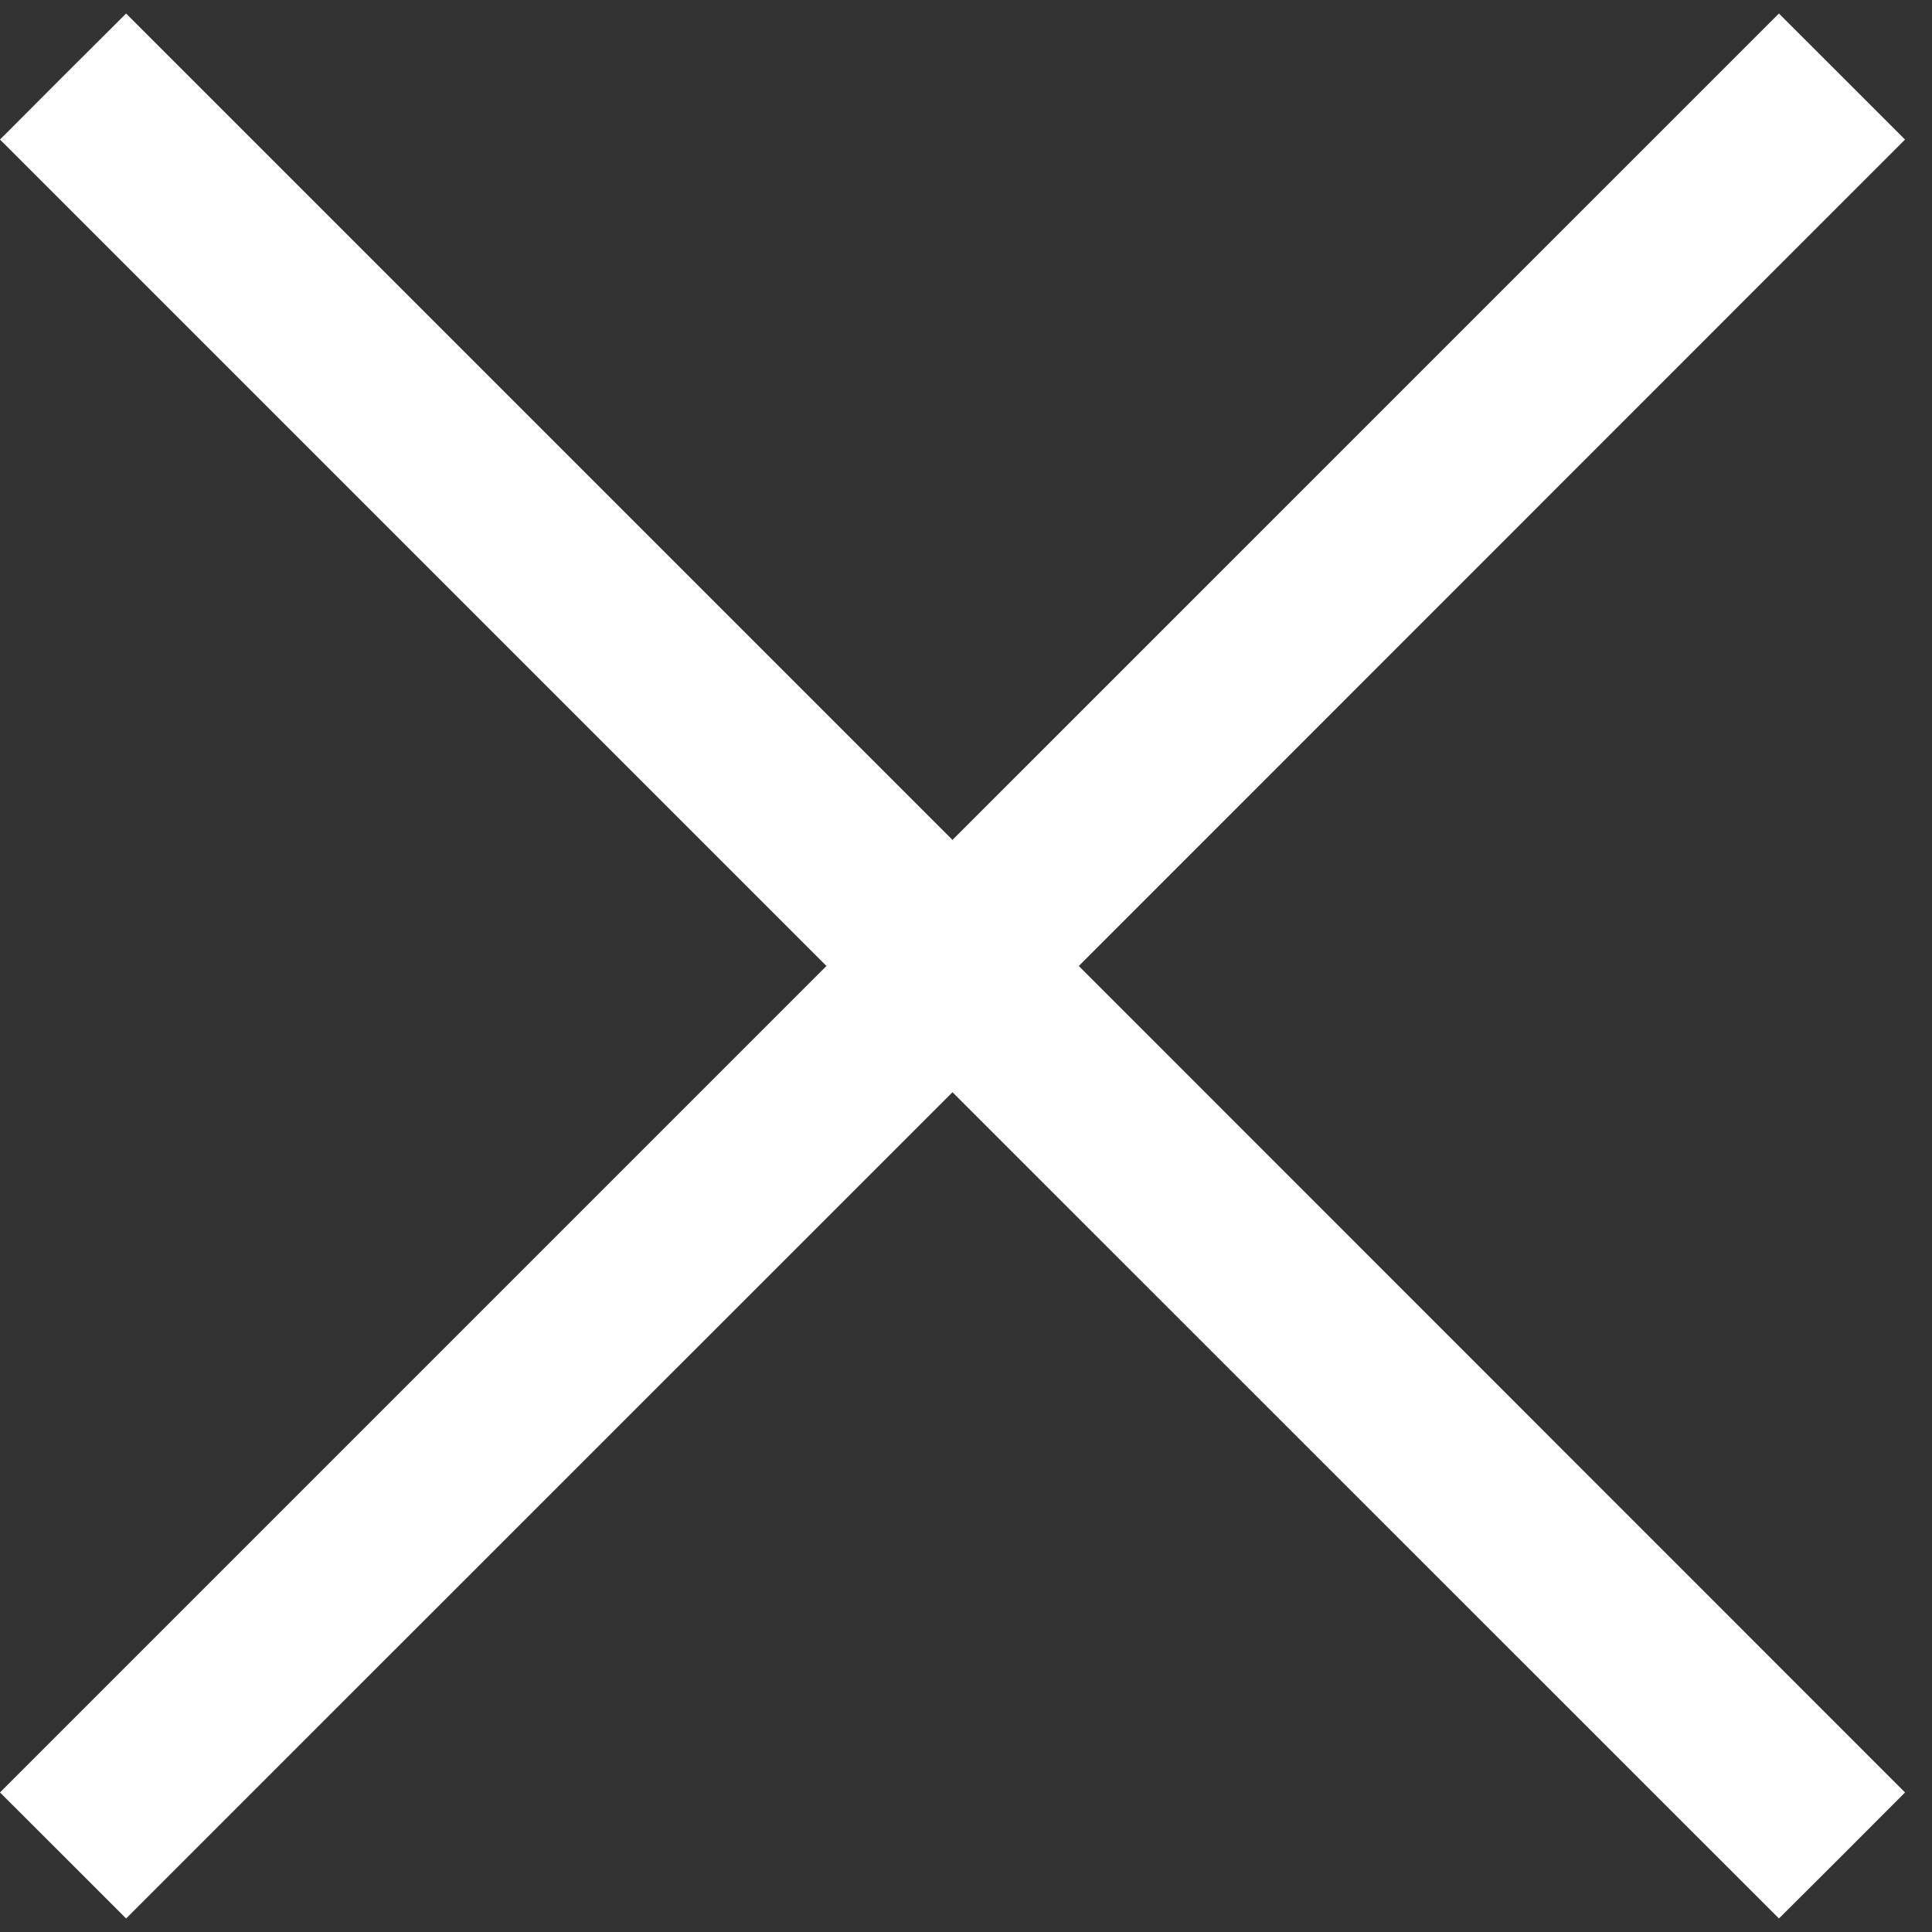 <svg width="26" height="26" viewBox="0 0 26 26" fill="none" xmlns="http://www.w3.org/2000/svg">
<rect x="0" y="0" width="26" height="26" fill="#333333" stroke="none"/>
<path d="M14.518 13L25.637 24.122L24.79 24.971L23.94 25.818L12.818 14.699L1.697 25.818L0.85 24.971L0 24.122L11.122 13L0 1.878L0.847 1.029L1.697 0.182L12.818 11.303L23.94 0.182L24.79 1.031L25.637 1.878L14.518 13Z" fill="white"/>
</svg>
